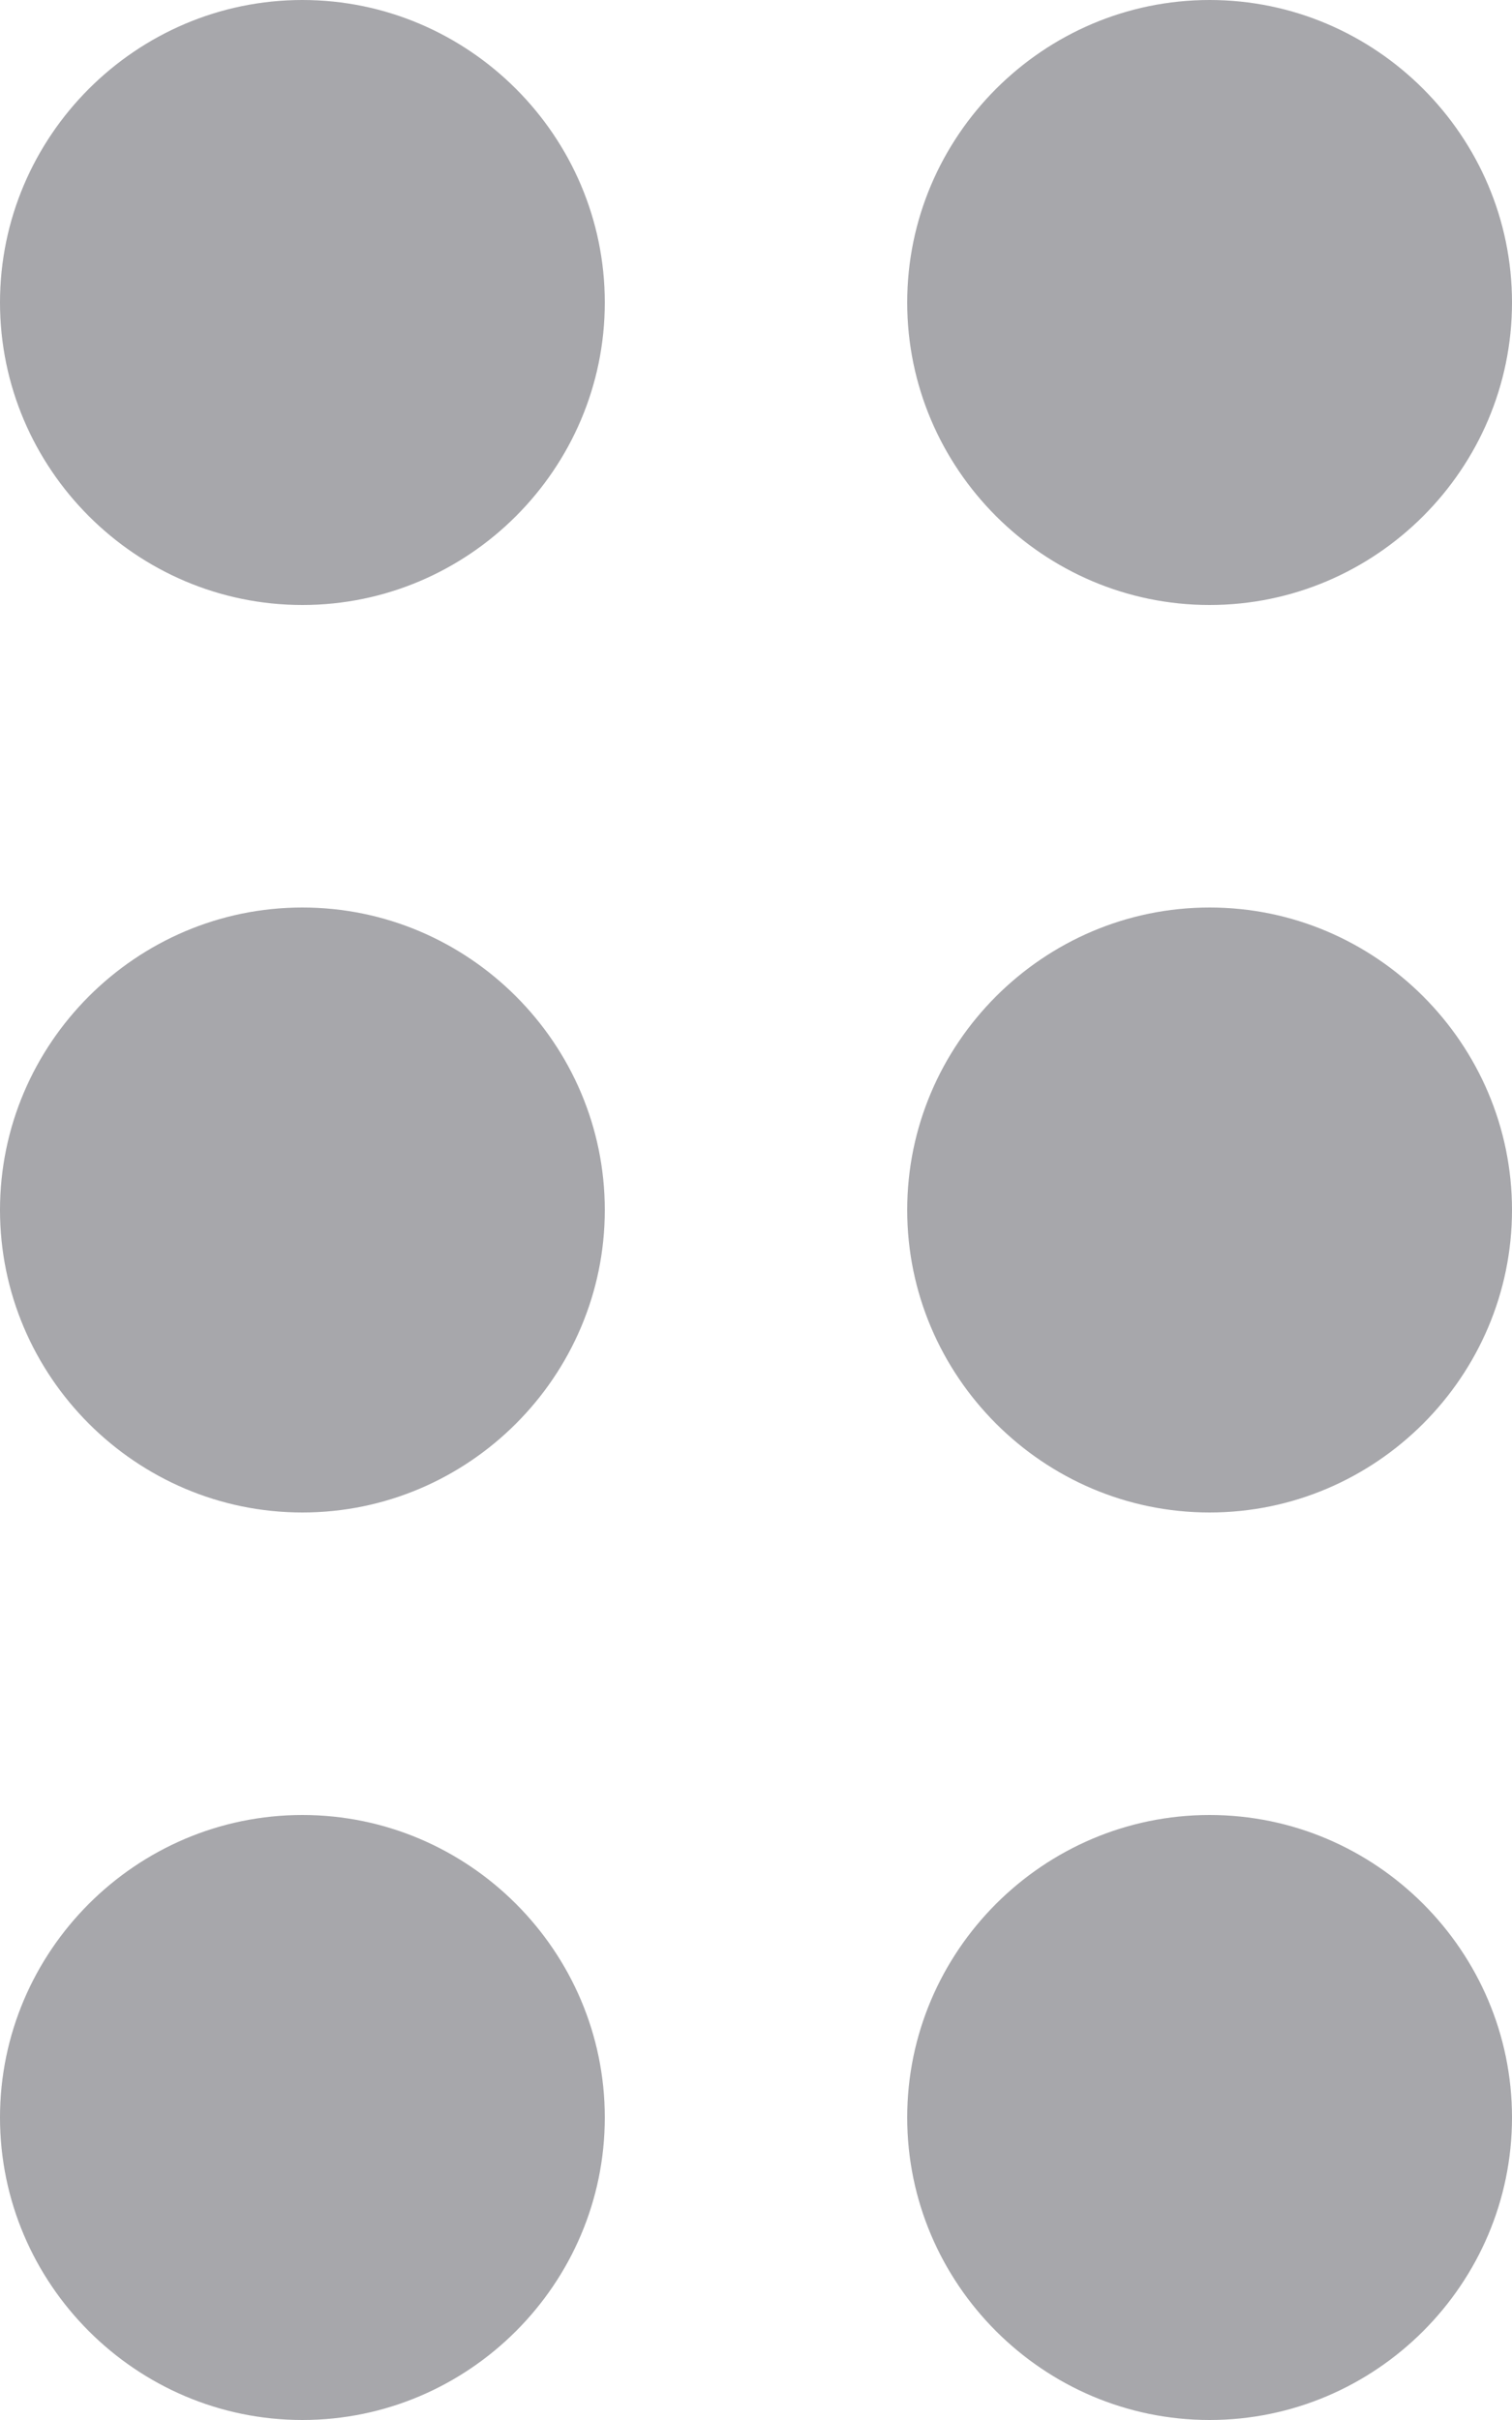 <svg width="10" height="16" fill="none" xmlns="http://www.w3.org/2000/svg"><path d="M4 14c0 1.1-.9 2-2 2s-2-.9-2-2 .9-2 2-2 2 .9 2 2zM2 6C.9 6 0 6.9 0 8s.9 2 2 2 2-.9 2-2-.9-2-2-2zm0-6C.9 0 0 .9 0 2s.9 2 2 2 2-.9 2-2-.9-2-2-2zm6 4c1.1 0 2-.9 2-2s-.9-2-2-2-2 .9-2 2 .9 2 2 2zm0 2c-1.1 0-2 .9-2 2s.9 2 2 2 2-.9 2-2-.9-2-2-2zm0 6c-1.1 0-2 .9-2 2s.9 2 2 2 2-.9 2-2-.9-2-2-2z" fill="#A7A7AB"/></svg>